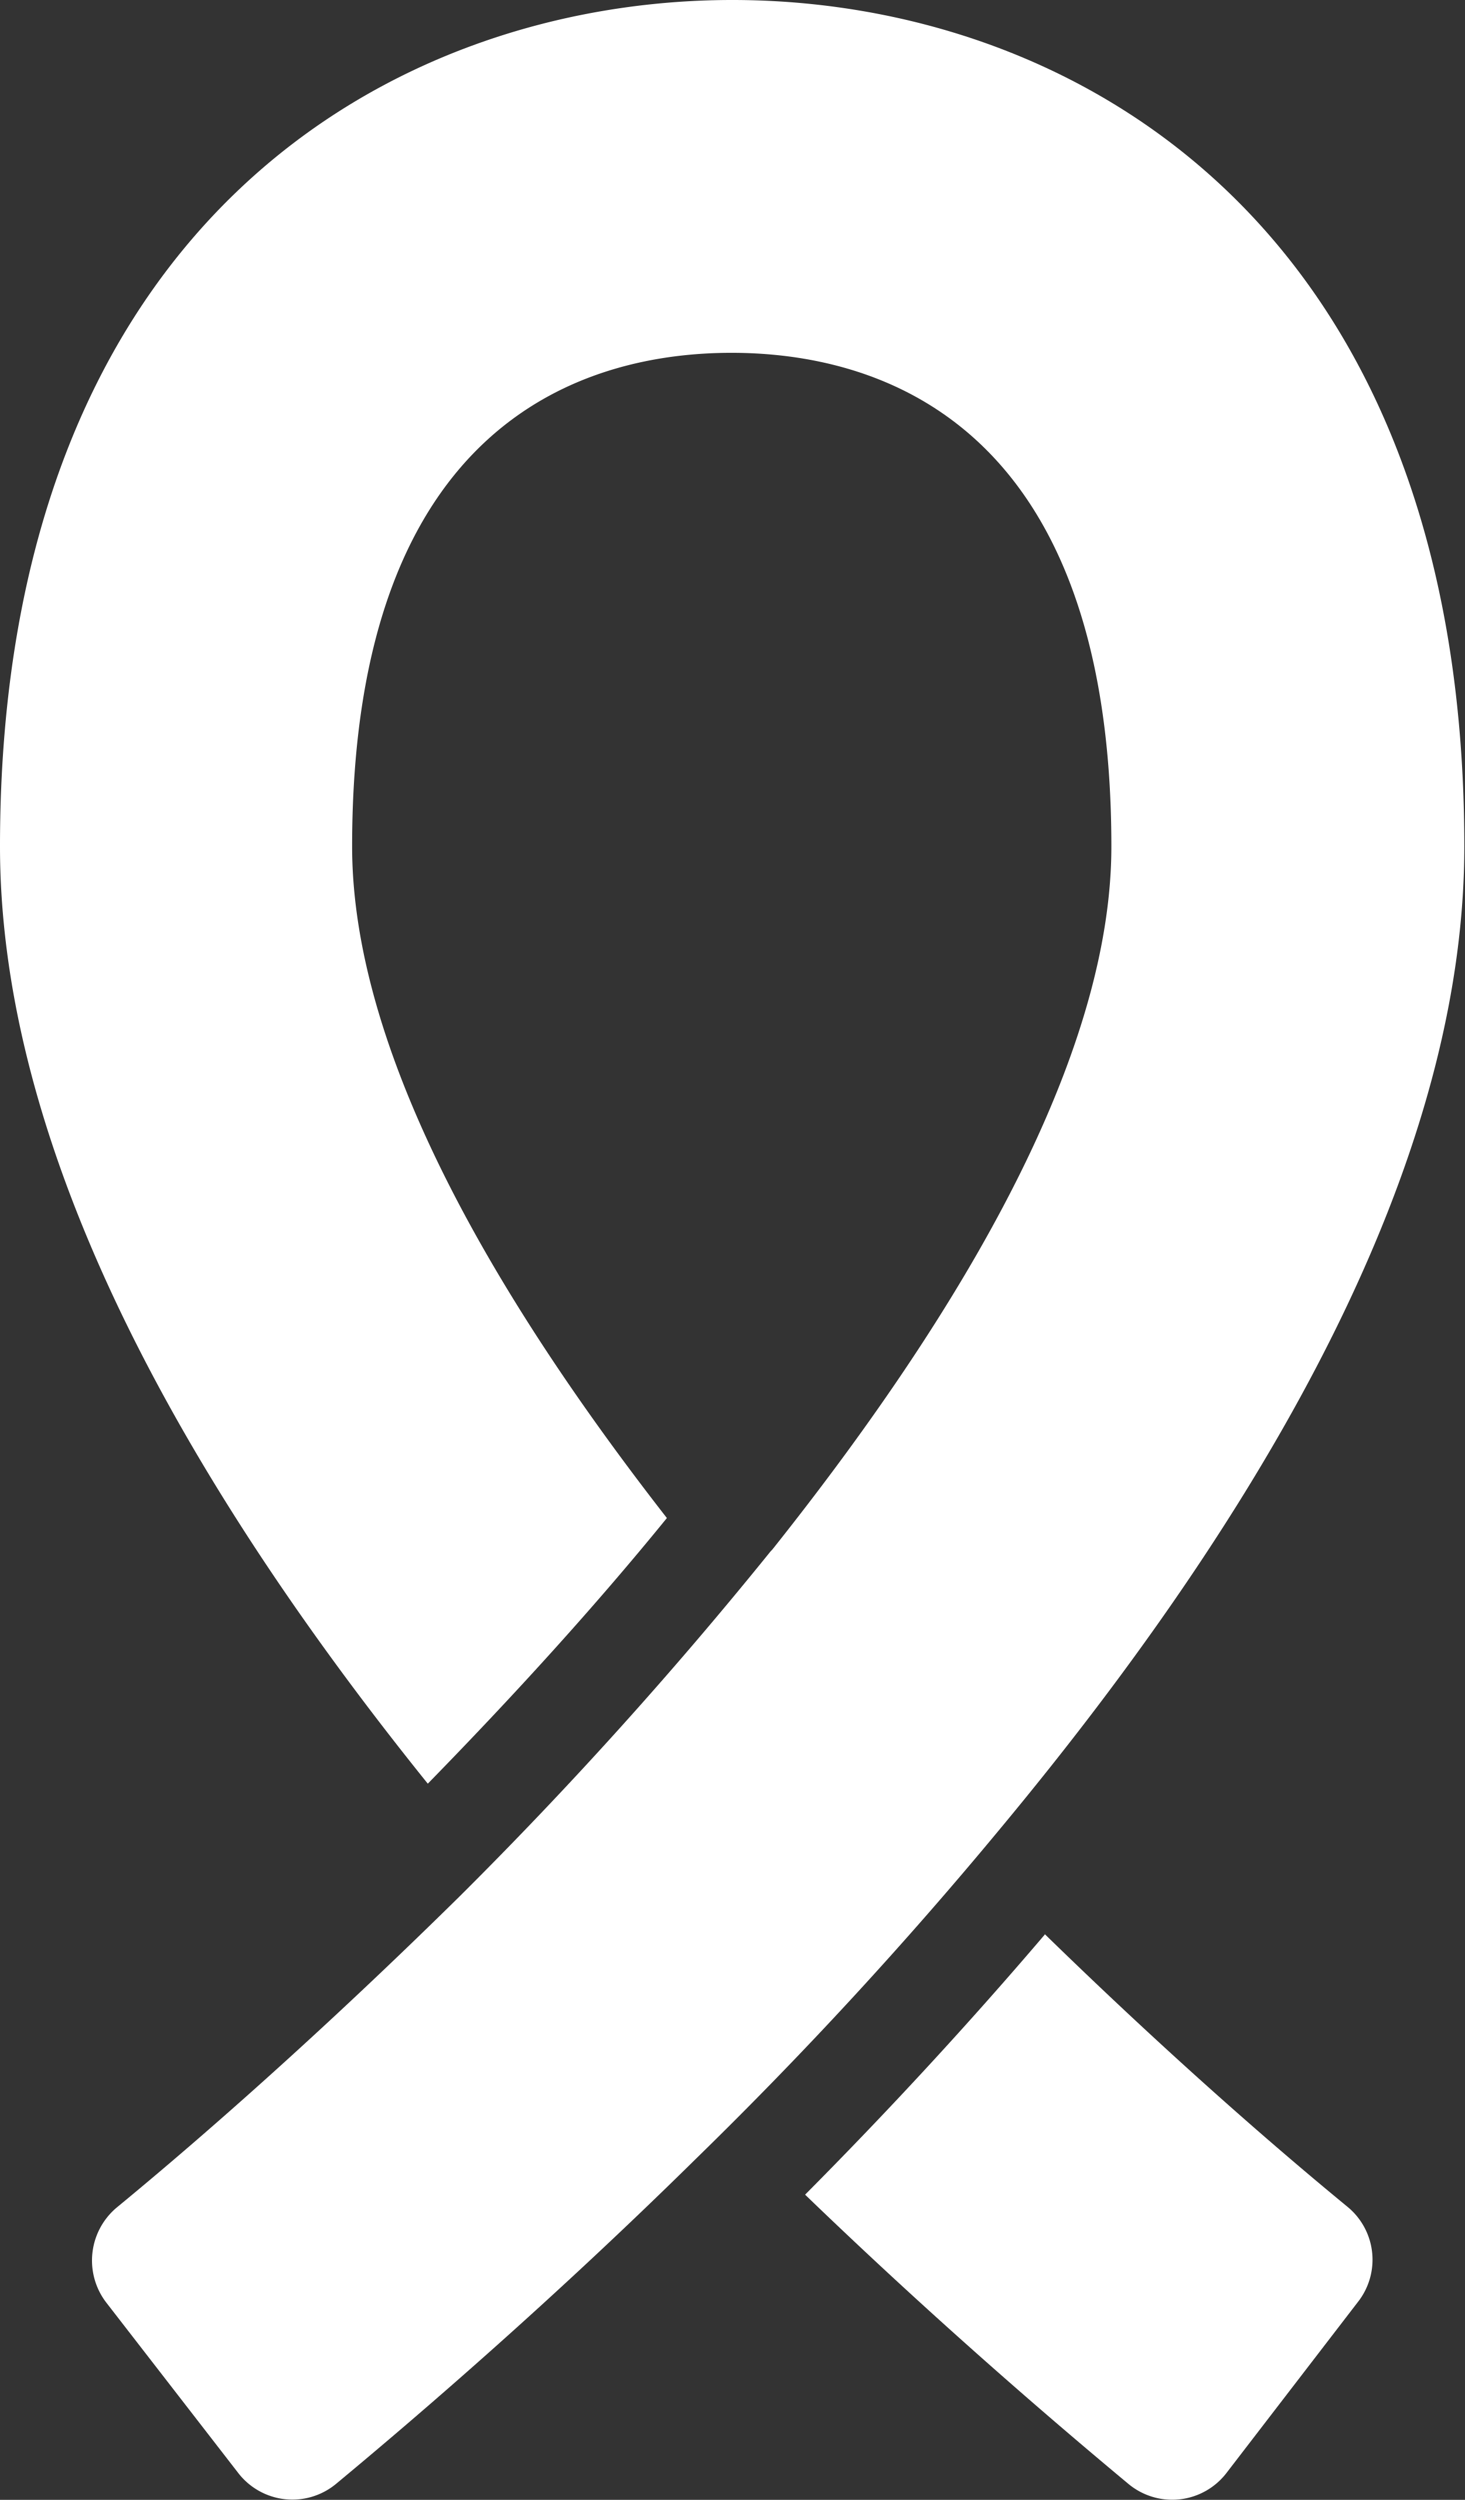 <svg xmlns="http://www.w3.org/2000/svg" xmlns:xlink="http://www.w3.org/1999/xlink" width="10.705" height="18.266" viewBox="0 0 10.705 18.266">
  <rect x="0" y="0" width="10.705" height="18.266" fill="#333333" stroke="none"/>
  <defs>
    <clipPath id="clip-path">
      <rect id="Rectangle_216" data-name="Rectangle 216" width="10.705" height="18.266" fill="#fff"/>
    </clipPath>
  </defs>
  <g id="Group_407" data-name="Group 407" clip-path="url(#clip-path)">
    <path id="Path_1235" data-name="Path 1235" d="M134.834,319.8c-.552.648-1.14,1.285-1.751,1.9.924.891,1.766,1.617,2.362,2.113a.5.5,0,0,0,.719-.082l.957-1.245a.5.5,0,0,0-.078-.7c-.738-.607-1.494-1.293-2.209-1.99Z" transform="translate(-127.2 -305.664)" fill="#fff"/>
    <path id="Path_1236" data-name="Path 1236" d="M5.351,0C2.884,0,0,1.621,0,6.185c0,1.971,1.054,4.274,3.126,6.848.637-.652,1.226-1.3,1.747-1.941-1.524-1.956-2.3-3.607-2.3-4.907,0-3.137,1.736-3.607,2.772-3.607s2.776.47,2.776,3.607c0,1.345-.835,3.074-2.478,5.138l-.011.011a31.2,31.2,0,0,1-2.273,2.522c-.812.8-1.677,1.591-2.5,2.269a.505.505,0,0,0-.082.7l.961,1.241a.5.5,0,0,0,.719.082c.637-.529,1.595-1.356,2.627-2.373a30.866,30.866,0,0,0,2.232-2.422C9.565,10.645,10.7,8.235,10.7,6.185,10.7,1.621,7.821,0,5.351,0Z" transform="translate(0 0)" fill="#fff"/>
  </g>
</svg>
